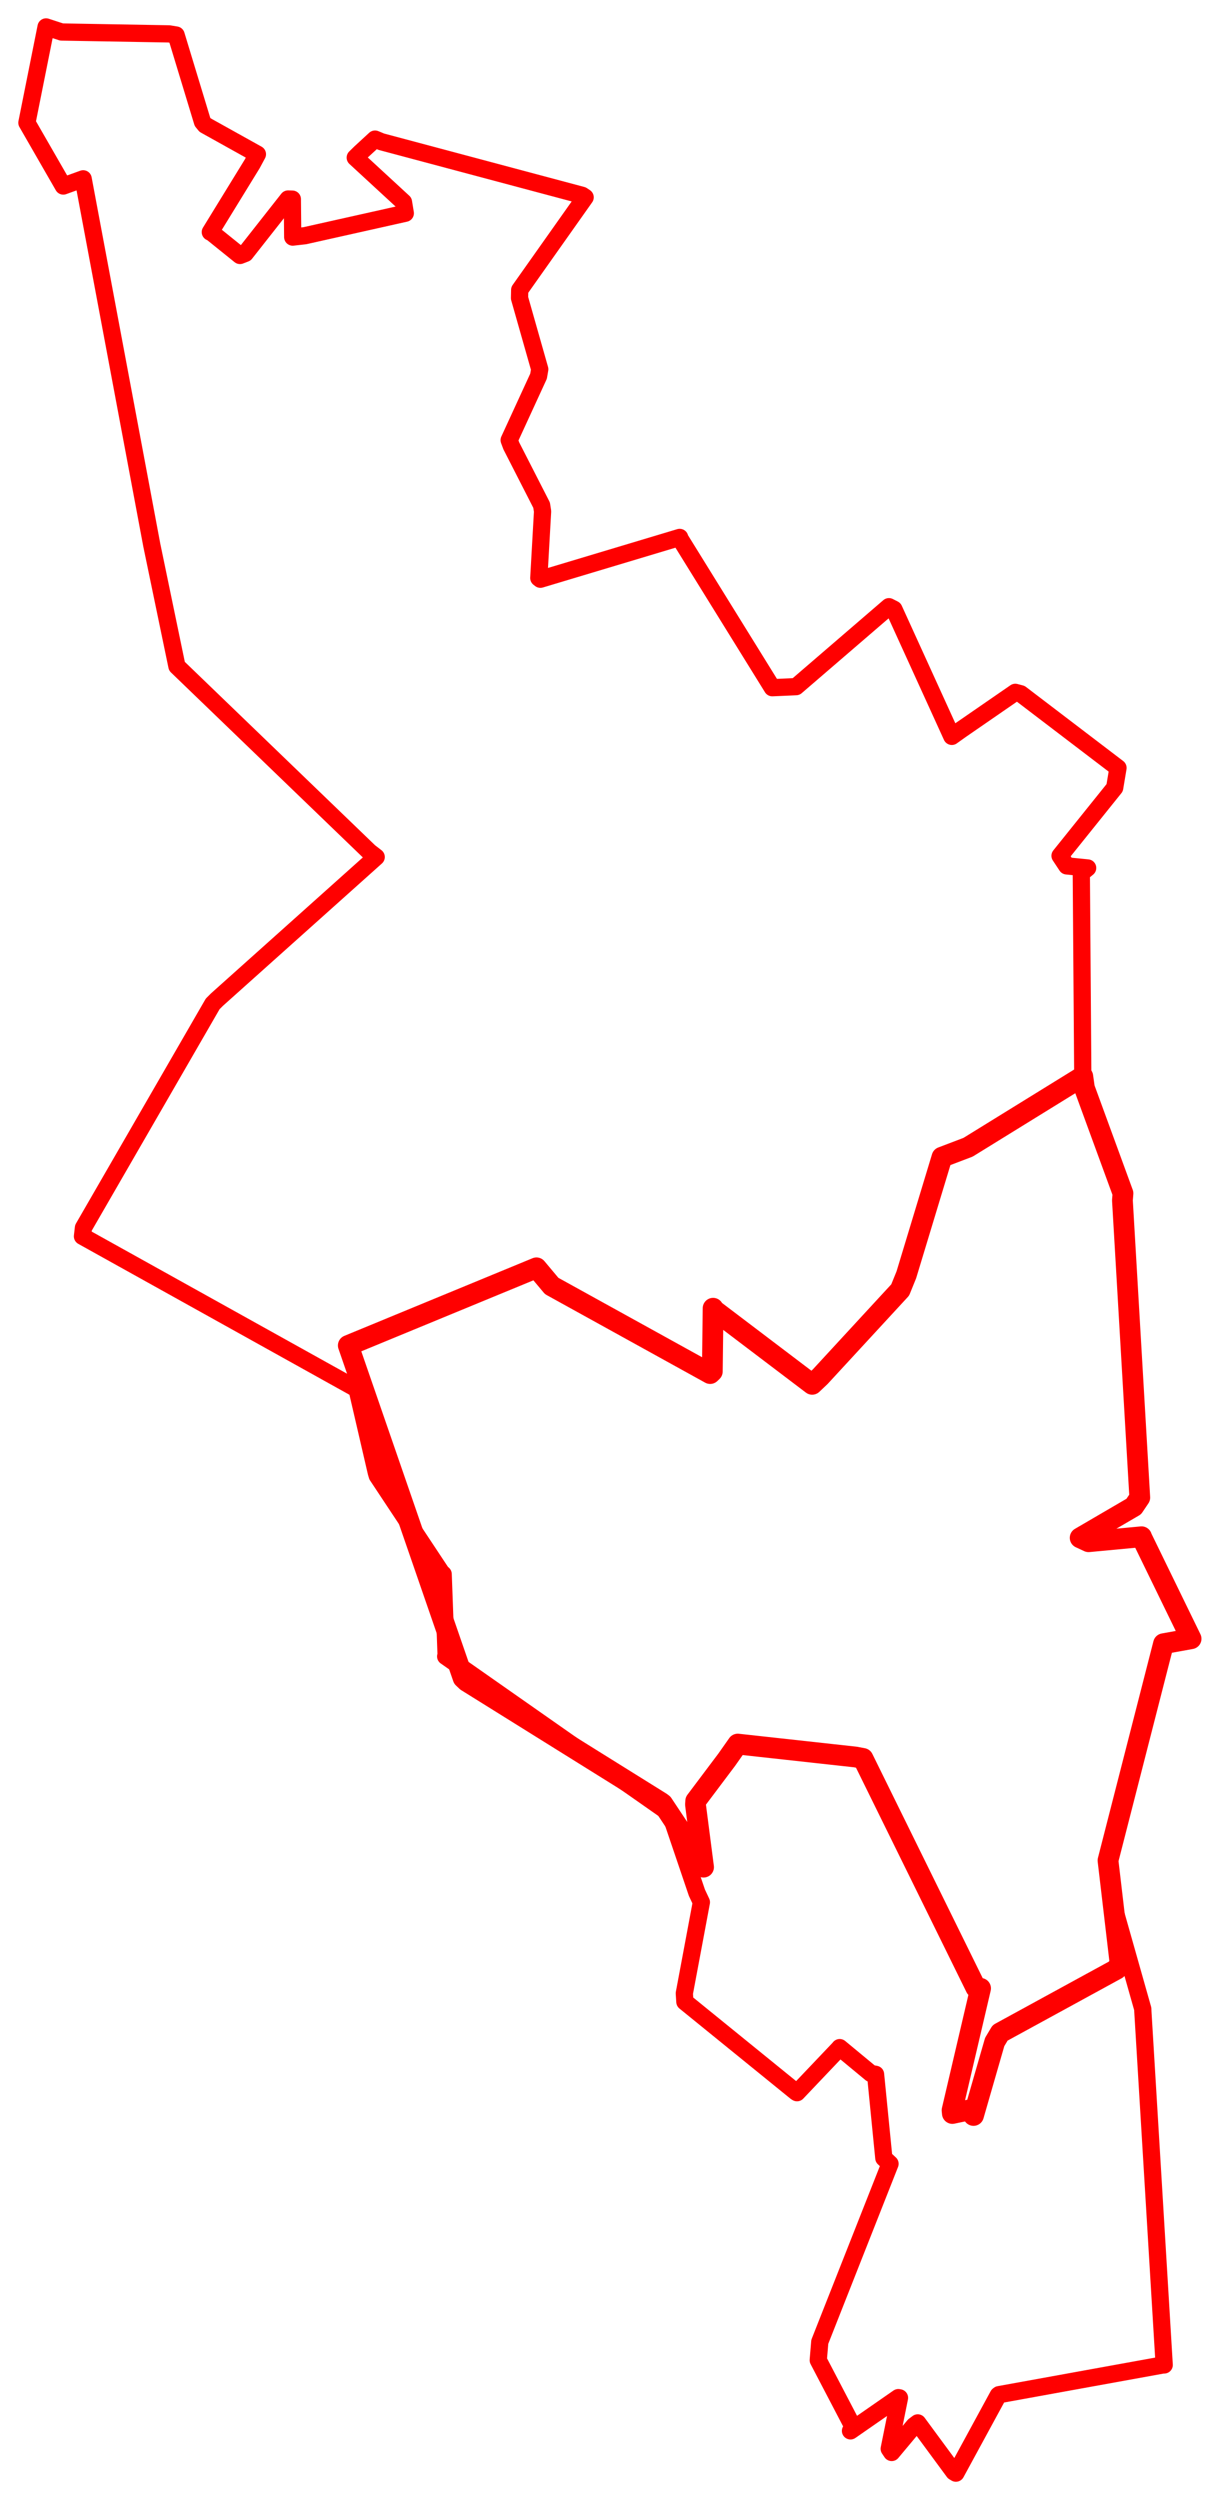 <svg width="226.304" height="464.208" xmlns="http://www.w3.org/2000/svg"><polygon points="5,22.793 11.76,34.54 15.45,33.204 28.208,101.242 32.872,123.705 68.634,158.157 69.897,159.132 40.319,185.6 39.519,186.398 15.505,227.972 15.323,229.558 65.796,257.63 66.272,257.686 69.921,273.428 70.093,274.009 81.998,291.972 82.339,292.282 82.896,307.478 82.806,307.557 124.023,336.417 124.645,337.167 129.484,351.431 130.316,353.202 127.148,370.121 127.251,371.698 147.867,388.431 148.085,388.567 155.892,380.356 156.016,380.199 161.812,384.992 162.677,385.154 164.216,400.703 165.367,401.769 152.315,434.83 152.032,438.235 158.505,450.616 158.022,451.358 166.91,445.188 167.124,445.225 165.217,454.684 165.676,455.369 169.835,450.394 170.516,449.879 177.218,458.977 177.605,459.208 185.469,444.757 185.618,444.638 216.101,439.111 216.308,439.118 212.342,373.474 212.33,373.027 206.82,353.572 205.864,345.449 216.18,305.2 221.304,304.28 212.114,285.425 212.1,285.34 202.255,286.267 200.693,285.54 210.653,279.728 211.772,278.067 208.545,222.875 208.65,221.585 201.486,202.016 201.183,199.861 200.906,162.126 202.085,161.162 198.198,160.776 196.957,158.9 207.107,146.267 207.723,142.585 189.656,128.821 188.643,128.554 178.459,135.577 176.848,136.728 166.09,113.125 165.164,112.651 147.912,127.495 143.492,127.692 126.281,99.917 126.283,99.789 100.404,107.552 100.111,107.321 100.811,94.951 100.631,93.8 95.005,82.798 94.603,81.722 100.06,69.858 100.284,68.565 96.529,55.347 96.56,53.834 108.72,36.639 108.166,36.267 70.853,26.315 69.68,25.828 66.953,28.337 66.006,29.267 74.965,37.523 75.304,39.594 56.643,43.767 54.387,44.022 54.318,36.975 53.524,36.952 45.576,47.052 44.587,47.433 39.226,43.114 39.078,43.097 46.857,30.435 47.826,28.636 38.111,23.229 37.619,22.628 32.723,6.507 31.421,6.292 11.441,5.943 8.56,5 5,22.793" stroke="red" stroke-width="3.202" fill="none" stroke-linejoin="round" vector-effect="non-scaling-stroke"></polygon><polygon points="64.713,249.823 86.044,311.558 86.702,312.183 122.818,334.683 123.137,334.927 130.23,345.612 130.722,346.689 129.219,335.07 129.262,334.405 135.025,326.742 137.072,323.835 158.905,326.234 160.347,326.504 181.308,369.065 182.191,369.195 176.89,391.836 176.95,392.428 180.114,391.762 180.879,392.795 184.814,379.149 185.825,377.457 207.473,365.633 208.097,364.437 206.82,353.572 205.864,345.449 216.18,305.2 221.304,304.28 212.114,285.425 212.1,285.34 202.255,286.267 200.693,285.54 210.653,279.728 211.772,278.067 208.545,222.875 208.65,221.585 201.486,202.016 201.183,199.861 179.864,213.02 175.016,214.863 168.399,236.701 167.255,239.518 152.404,255.614 150.901,257.039 132.607,243.176 132.493,242.91 132.348,254.656 131.947,255.04 102.5,238.776 99.677,235.407 64.713,249.823" stroke="red" stroke-width="3.856" fill="none" stroke-linejoin="round" vector-effect="non-scaling-stroke"></polygon><polygon points="172.44,304.602 172.44,304.602" stroke="red" stroke-width="3.464" fill="none" stroke-linejoin="round" vector-effect="non-scaling-stroke"></polygon></svg>